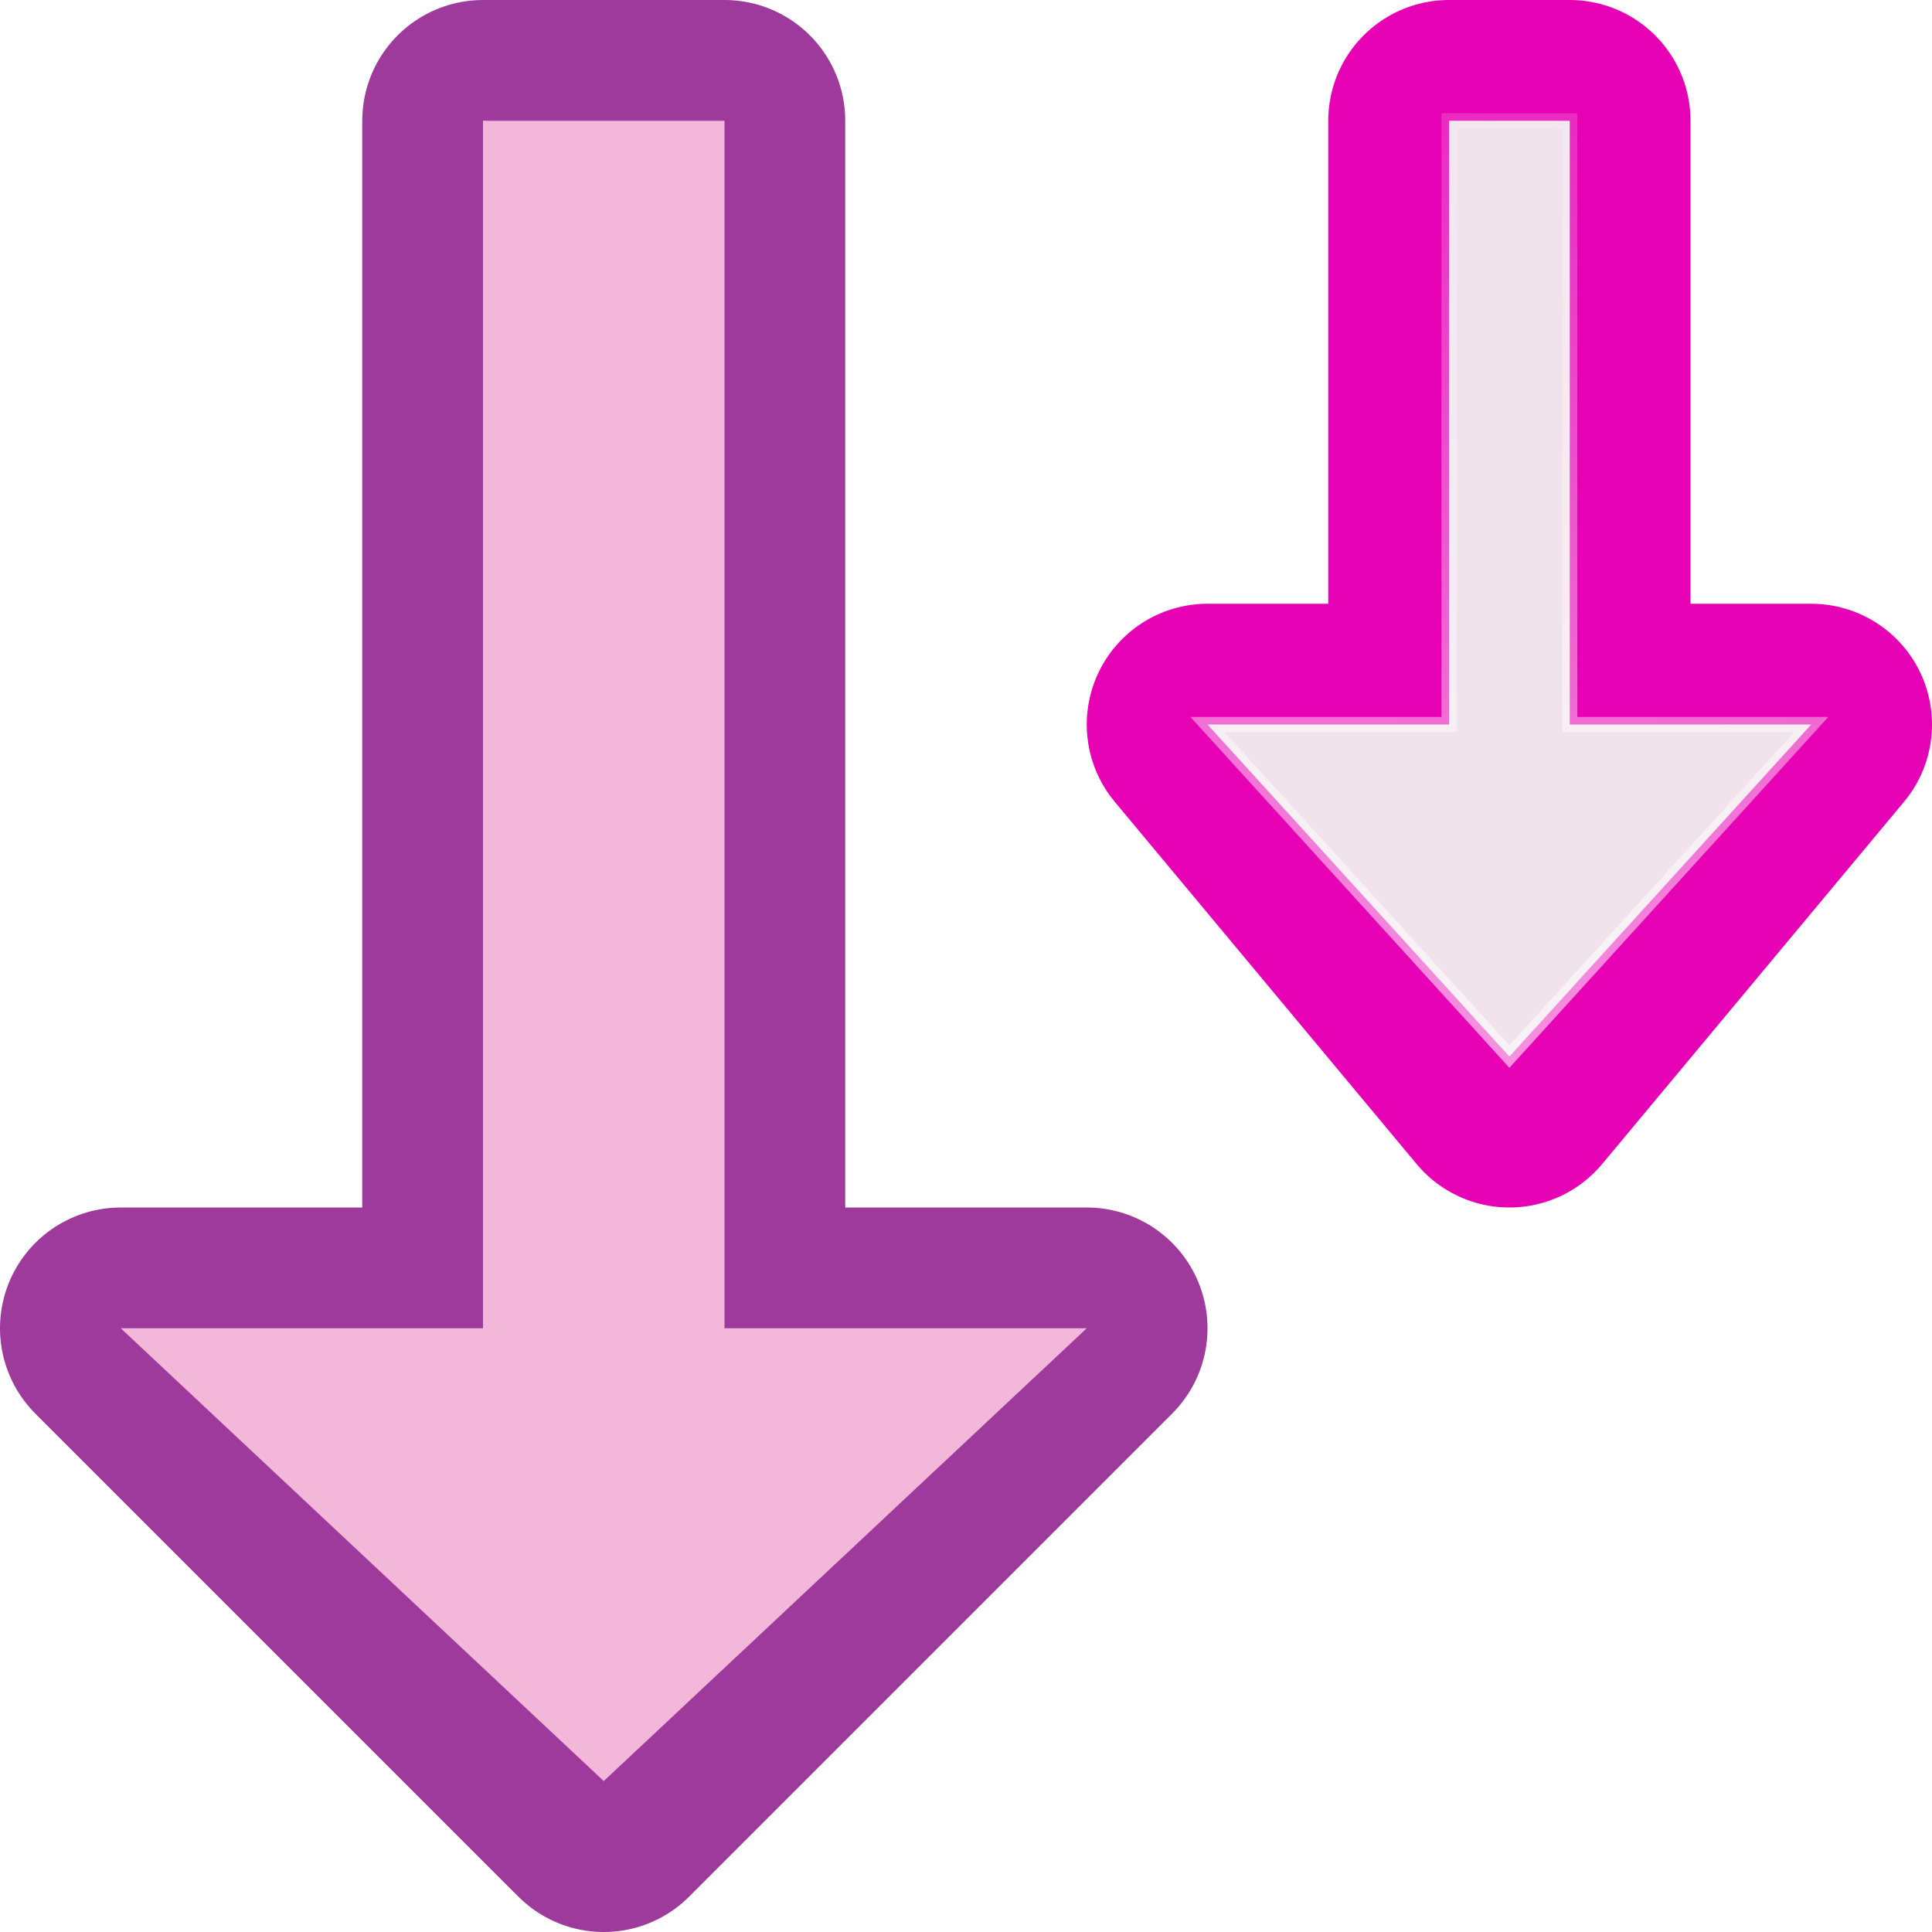 <?xml version="1.0" encoding="UTF-8" standalone="no"?>
<svg
   xmlns:dc="http://purl.org/dc/elements/1.1/"
   xmlns:cc="http://creativecommons.org/ns#"
   xmlns:rdf="http://www.w3.org/1999/02/22-rdf-syntax-ns#"
   xmlns:svg="http://www.w3.org/2000/svg"
   xmlns="http://www.w3.org/2000/svg"
   xmlns:xlink="http://www.w3.org/1999/xlink"
   xmlns:sodipodi="http://sodipodi.sourceforge.net/DTD/sodipodi-0.dtd"
   xmlns:inkscape="http://www.inkscape.org/namespaces/inkscape"
   height="16"
   width="16"
   version="1.1"
   id="svg60"
   sodipodi:docname="sc_movedownsubitems.svg"
   inkscape:export-filename="/home/annisaauliarasyidah/Desktop/4_242 (aulia)/sc 222/sc_movedownsubitems.png"
   inkscape:export-xdpi="96"
   inkscape:export-ydpi="96"
   inkscape:version="0.92.4 (unknown)">
  <defs
     id="defs64">
    <linearGradient
       inkscape:collect="always"
       xlink:href="#d"
       id="linearGradient879"
       gradientUnits="userSpaceOnUse"
       x1="124.5"
       y1="108.5"
       x2="135.746"
       y2="-13.567" />
  </defs>
  <sodipodi:namedview
     pagecolor="#ffffff"
     bordercolor="#666666"
     borderopacity="1"
     objecttolerance="10"
     gridtolerance="10"
     guidetolerance="10"
     inkscape:pageopacity="0"
     inkscape:pageshadow="2"
     inkscape:window-width="1366"
     inkscape:window-height="707"
     id="namedview62"
     showgrid="true"
     inkscape:zoom="14.75"
     inkscape:cx="0.13559322"
     inkscape:cy="8"
     inkscape:window-x="0"
     inkscape:window-y="0"
     inkscape:window-maximized="1"
     inkscape:current-layer="svg60">
    <inkscape:grid
       type="xygrid"
       id="grid885" />
  </sodipodi:namedview>
  <filter
     id="a">
    <feGaussianBlur
       stdDeviation=".385"
       id="feGaussianBlur2" />
  </filter>
  <linearGradient
     id="b"
     gradientUnits="userSpaceOnUse"
     x1="87.231"
     x2="114.639"
     y1="9.712"
     y2="112"
     gradientTransform="matrix(0.125,0,0,0.125,-8.5,0)">
    <stop
       offset="0"
       stop-color="#2c72c7"
       id="stop5" />
    <stop
       offset="1"
       stop-color="#00438a"
       id="stop7" />
  </linearGradient>
  <linearGradient
     id="c"
     gradientUnits="userSpaceOnUse"
     x1="114.378"
     x2="112.954"
     y1="25.787"
     y2="115.697"
     gradientTransform="matrix(0.125,0,0,0.125,-8.5,0)">
    <stop
       offset="0"
       stop-color="#bbd6ff"
       id="stop10" />
    <stop
       offset="1"
       stop-color="#0057ae"
       id="stop12" />
  </linearGradient>
  <linearGradient
     id="d"
     gradientUnits="userSpaceOnUse"
     x1="124.5"
     x2="135.746"
     y1="108.5"
     y2="-13.567">
    <stop
       offset="0"
       stop-color="#fff"
       id="stop15" />
    <stop
       offset="1"
       stop-color="#fff"
       stop-opacity="0"
       id="stop17" />
  </linearGradient>
  <linearGradient
     id="e"
     gradientTransform="matrix(0.125,0,0,0.125,-8.5,-1.5)"
     gradientUnits="userSpaceOnUse"
     x1="104"
     x2="104"
     y1="120"
     y2="57.111">
    <stop
       offset="0"
       stop-color="#d4e2f3"
       id="stop20" />
    <stop
       offset="1"
       stop-color="#fff"
       stop-opacity="0"
       id="stop22" />
  </linearGradient>
  <linearGradient
     id="f"
     gradientUnits="userSpaceOnUse"
     x1="87.231"
     x2="114.639"
     y1="9.712"
     y2="112"
     gradientTransform="matrix(0.125,0,0,0.125,-0.5,0)">
    <stop
       offset="0"
       stop-color="#2cc742"
       id="stop25" />
    <stop
       offset="1"
       stop-color="#138a00"
       id="stop27" />
  </linearGradient>
  <linearGradient
     id="g"
     gradientUnits="userSpaceOnUse"
     x1="114.378"
     x2="112.954"
     y1="25.787"
     y2="115.697"
     gradientTransform="matrix(0.125,0,0,0.125,-0.5,0)">
    <stop
       offset="0"
       stop-color="#d7ffbb"
       id="stop30" />
    <stop
       offset="1"
       stop-color="#49ae00"
       id="stop32" />
  </linearGradient>
  <linearGradient
     id="h"
     gradientTransform="matrix(0.125,0,0,0.125,-0.5,-1.5)"
     gradientUnits="userSpaceOnUse"
     x1="104"
     x2="104"
     y1="120"
     y2="57.111">
    <stop
       offset="0"
       stop-color="#ddf3d4"
       id="stop35" />
    <stop
       offset="1"
       stop-color="#fff"
       stop-opacity="0"
       id="stop37" />
  </linearGradient>
  <path
     inkscape:connector-curvature="0"
     style="fill:none;stroke:#9d3a9b;stroke-width:2;stroke-linecap:round;stroke-linejoin:round"
     id="path40"
     d="M 5,15 1,11 H 4 V 1 h 2 v 10 h 3 z" />
  <path
     inkscape:connector-curvature="0"
     style="fill:#f3b7d9;fill-rule:evenodd;stroke-width:0.125;stroke:none"
     id="path42"
     d="M 5,14.75 1,11 H 4 V 1 h 2 v 10 h 3 z" />
  <path
     inkscape:connector-curvature="0"
     style="fill:#e602b4;stroke:#e602b4;stroke-width:2;stroke-linecap:round;stroke-linejoin:round"
     id="path50"
     d="M 12.5,9 10,6 h 2 V 1 h 1 v 5 h 2 z" />
  <path
     inkscape:connector-curvature="0"
     style="fill:#f0e3ec;fill-rule:evenodd;stroke-width:0.125"
     id="path52"
     d="M 12.5,8.75 10,6 h 2 V 1 h 1 v 5 h 2 z" />
  <path
     inkscape:connector-curvature="0"
     style="opacity:0.898;fill:none;stroke:url(#linearGradient879);filter:url(#a)"
     id="path54"
     d="M 104,70 84,48 h 16 V 8 h 8 v 40 h 16 z"
     transform="matrix(0.125,0,0,0.125,-0.5,0)" />
</svg>
